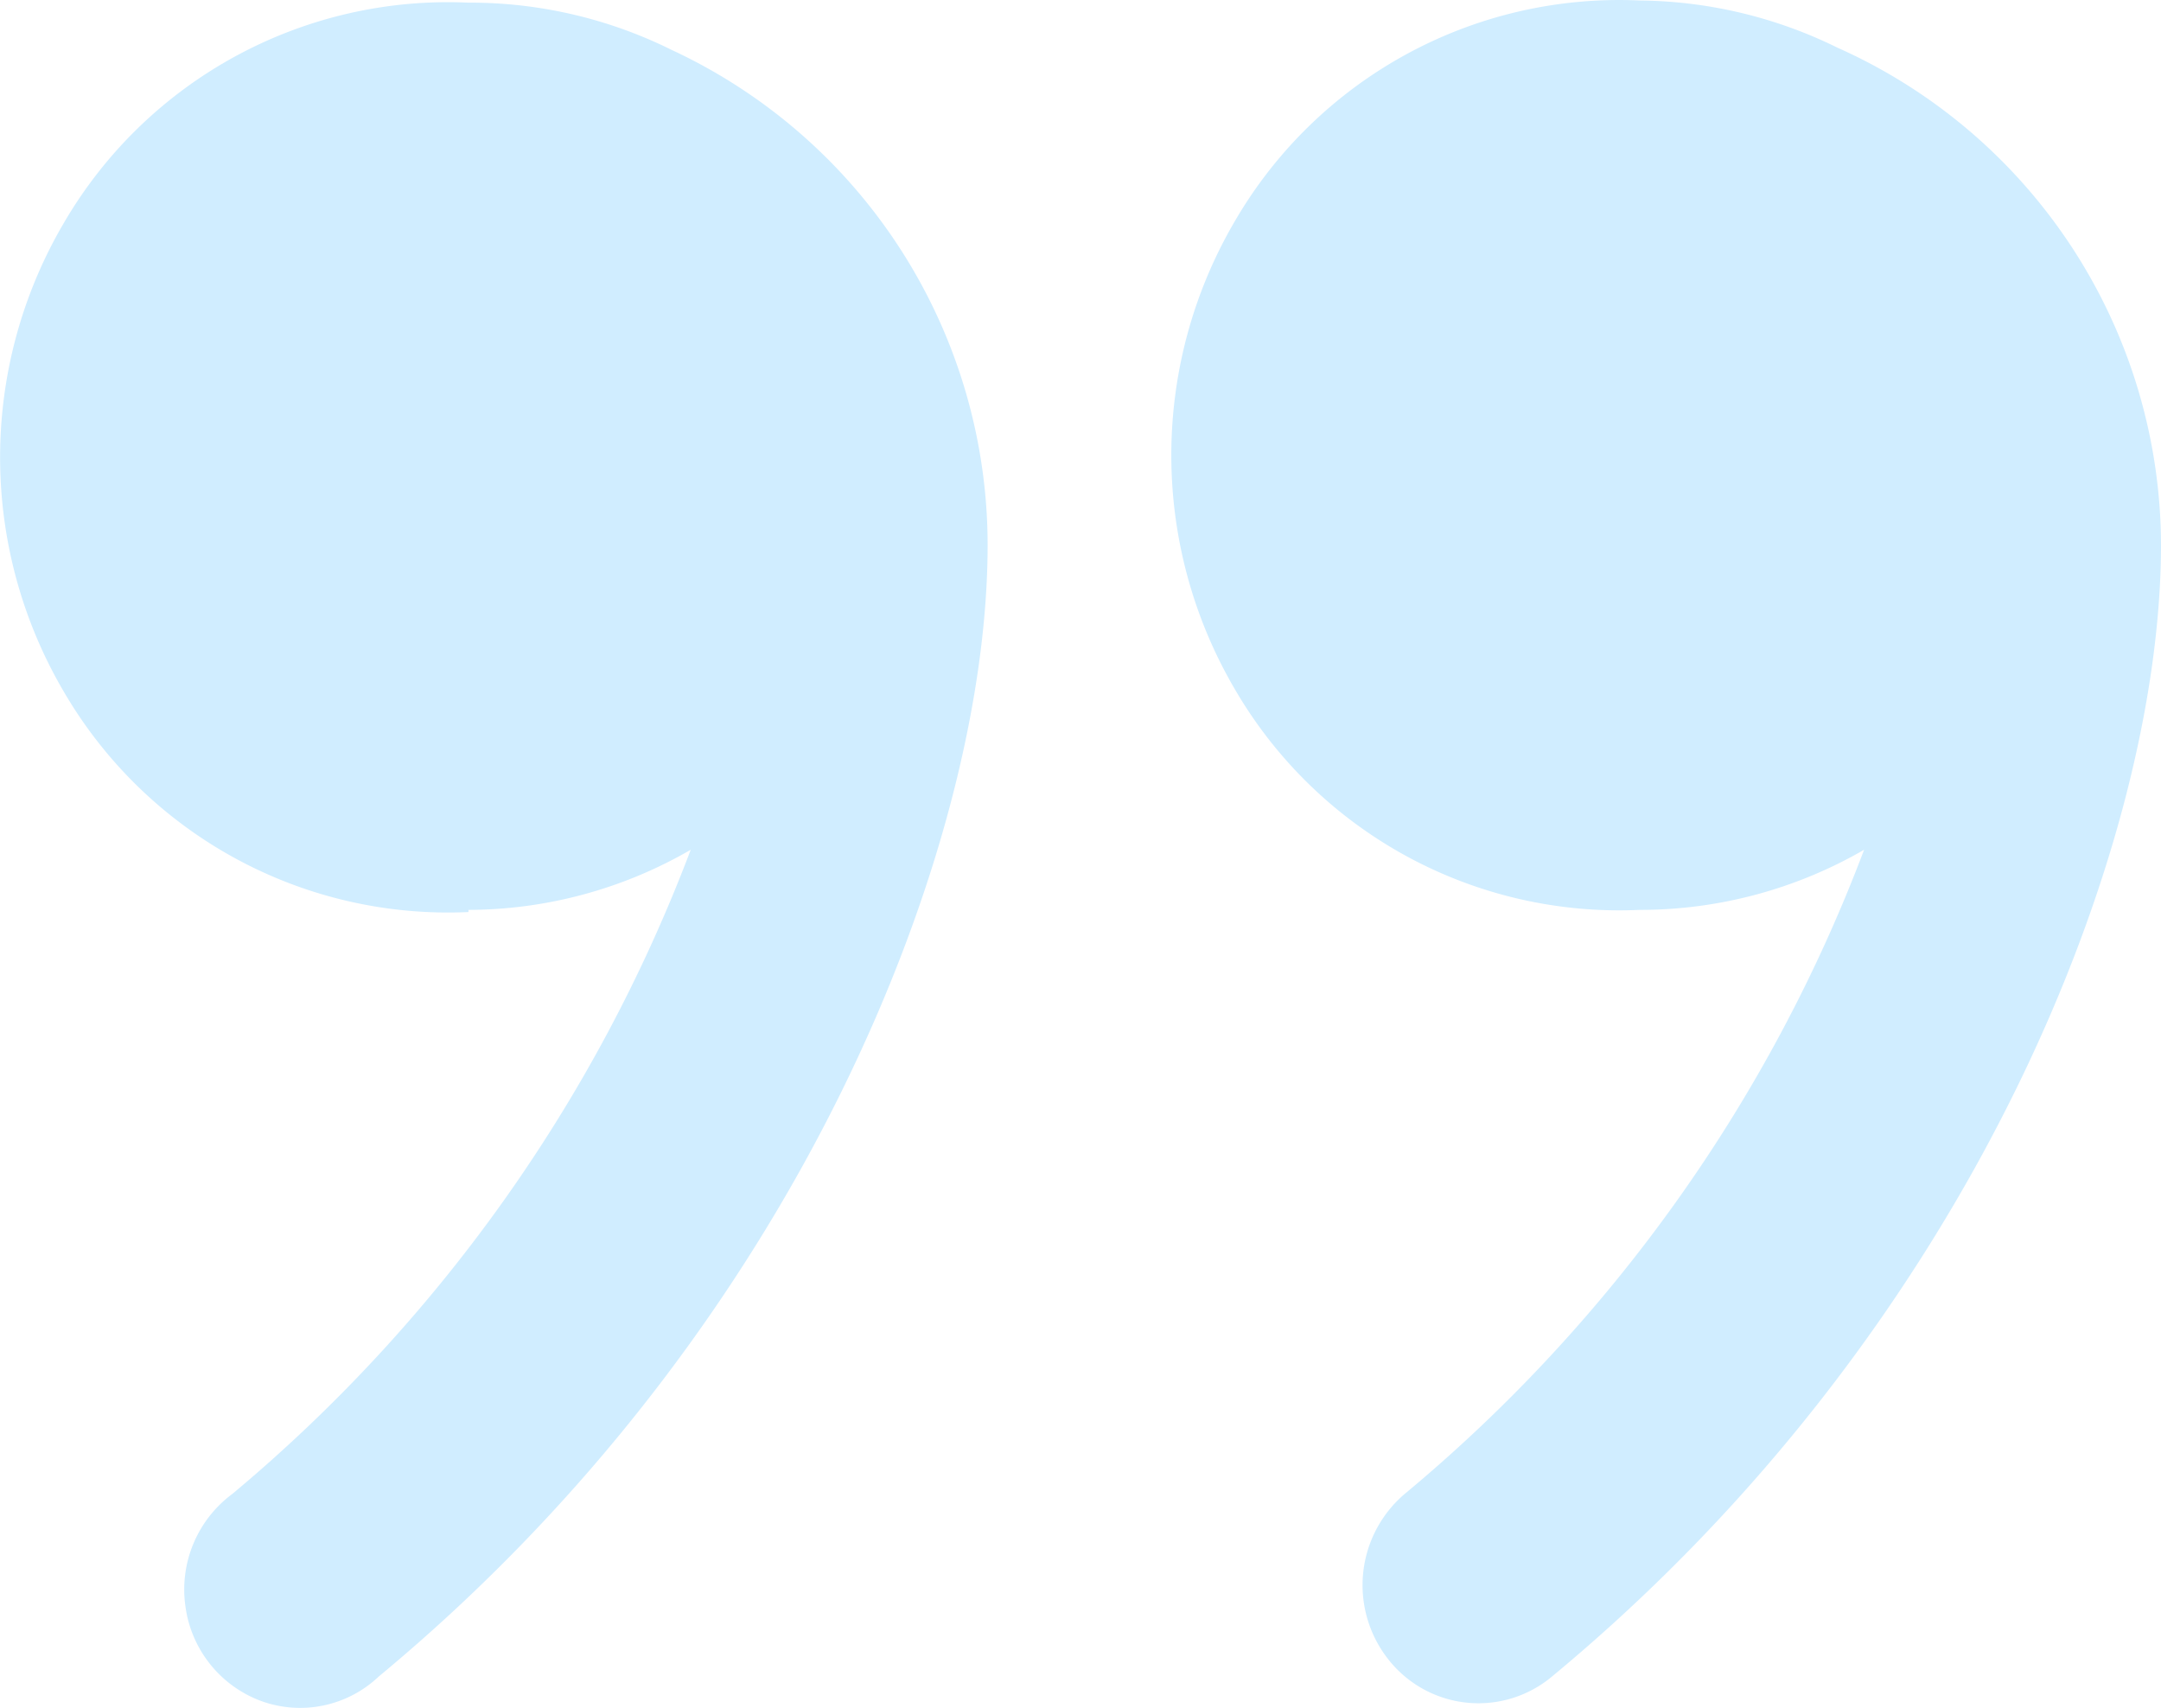 <svg xmlns="http://www.w3.org/2000/svg" width="39.961" height="31.582" viewBox="0 0 39.961 31.582">
  <g id="block-quote" transform="translate(39.961 31.582) rotate(180)">
    <path id="Path_280" data-name="Path 280" d="M9.6,14.674a8.272,8.272,0,0,0-4.11,1.112A28.65,28.65,0,0,1,13.985,3.874,2.215,2.215,0,0,0,14.277.8,2.117,2.117,0,0,0,11.258.5C3.467,6.951,0,15.885,0,21.425a10.092,10.092,0,0,0,5.98,9.192,8.437,8.437,0,0,0,3.662.874,8.22,8.22,0,0,0,7.485-4.082,8.558,8.558,0,0,0,0-8.653,8.22,8.22,0,0,0-7.485-4.082Z" transform="translate(0 0.082)" fill="#d0edff"/>
    <path id="Path_281" data-name="Path 281" d="M9.6,14.756a8.234,8.234,0,0,0-4.11,1.112A28.771,28.771,0,0,1,13.966,3.956a2.2,2.2,0,0,0,.868-2.08,2.175,2.175,0,0,0-1.4-1.75A2.112,2.112,0,0,0,11.258.58C3.467,7.033,0,15.967,0,21.506a10.1,10.1,0,0,0,5.843,9.153,8.379,8.379,0,0,0,3.759.874,8.22,8.22,0,0,0,7.485-4.082,8.558,8.558,0,0,0,0-8.653A8.22,8.22,0,0,0,9.6,14.716Z" transform="translate(21.698)" fill="#d0edff"/>
  </g>
</svg>
